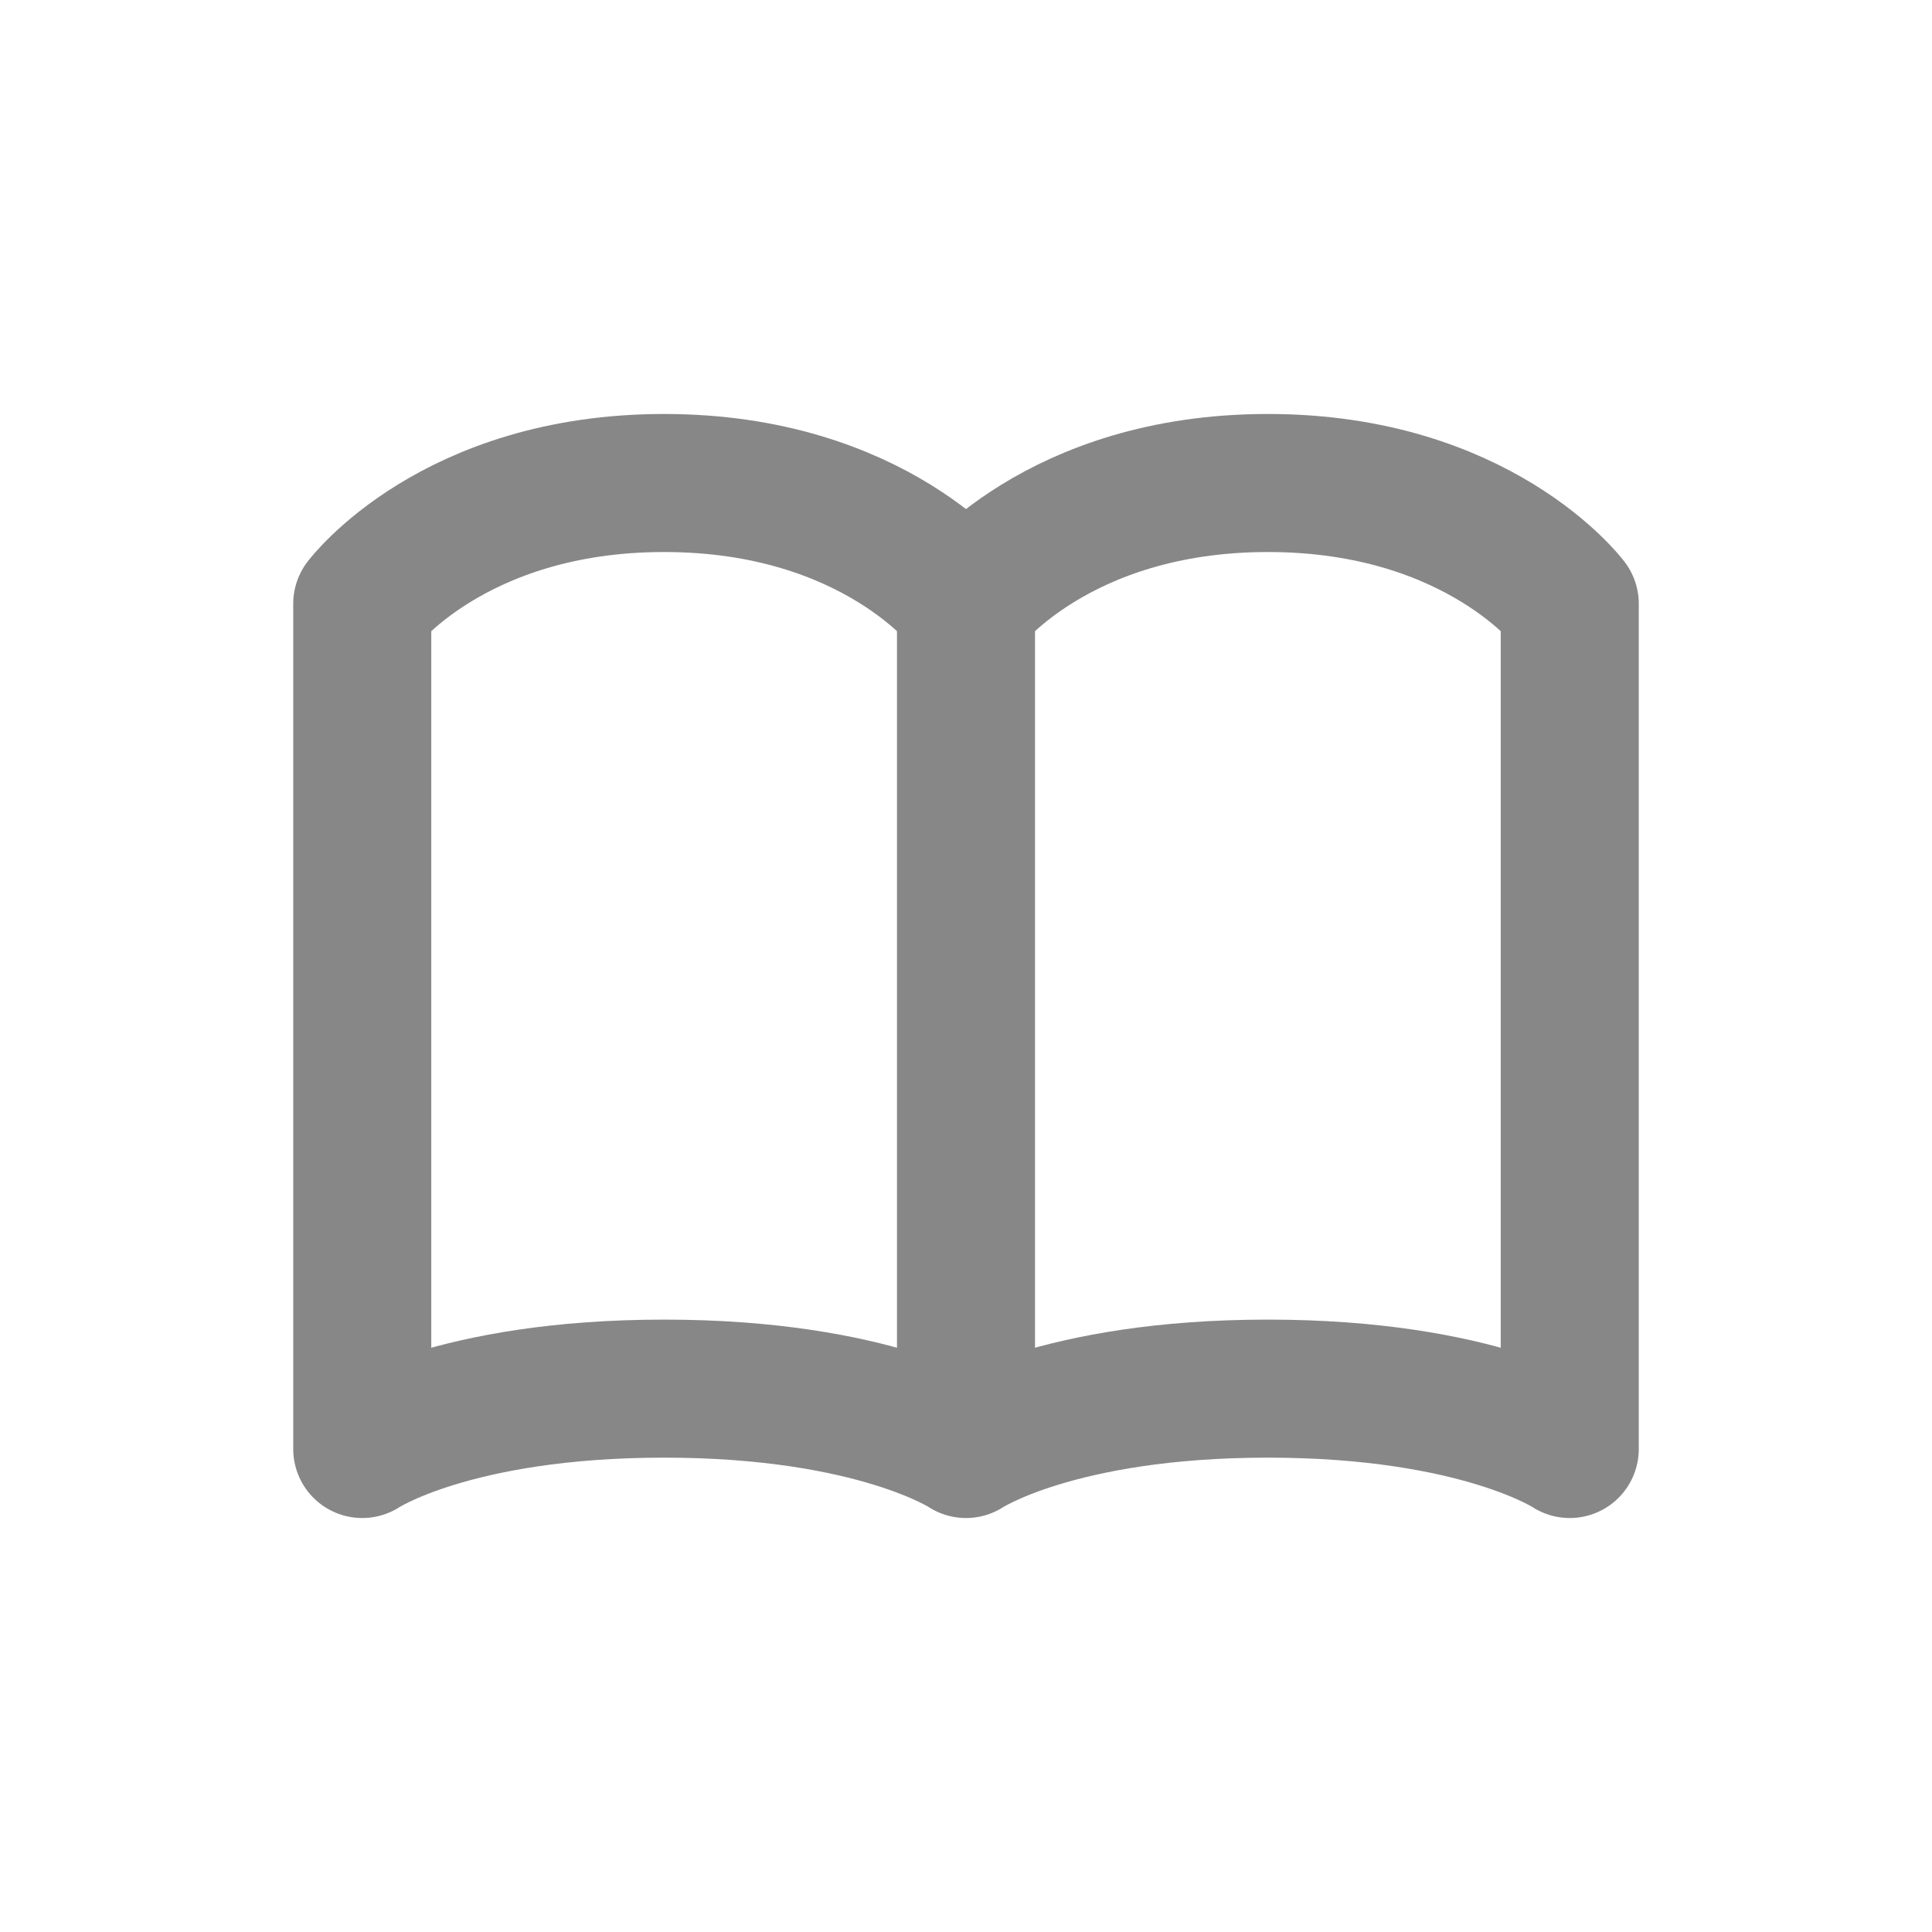 <svg width="20" height="20" viewBox="0 0 20 20" fill="none" xmlns="http://www.w3.org/2000/svg">
<path d="M3.75 6.25C3.75 6.25 4.688 5 6.875 5C9.062 5 10 6.25 10 6.25V15C10 15 9.062 14.375 6.875 14.375C4.688 14.375 3.75 15 3.75 15V6.25ZM10 6.25C10 6.25 10.938 5 13.125 5C15.312 5 16.25 6.25 16.25 6.25V15C16.25 15 15.312 14.375 13.125 14.375C10.938 14.375 10 15 10 15V6.25Z" stroke="#878787" stroke-width="1.429" stroke-linecap="round" stroke-linejoin="round"/>
</svg>
